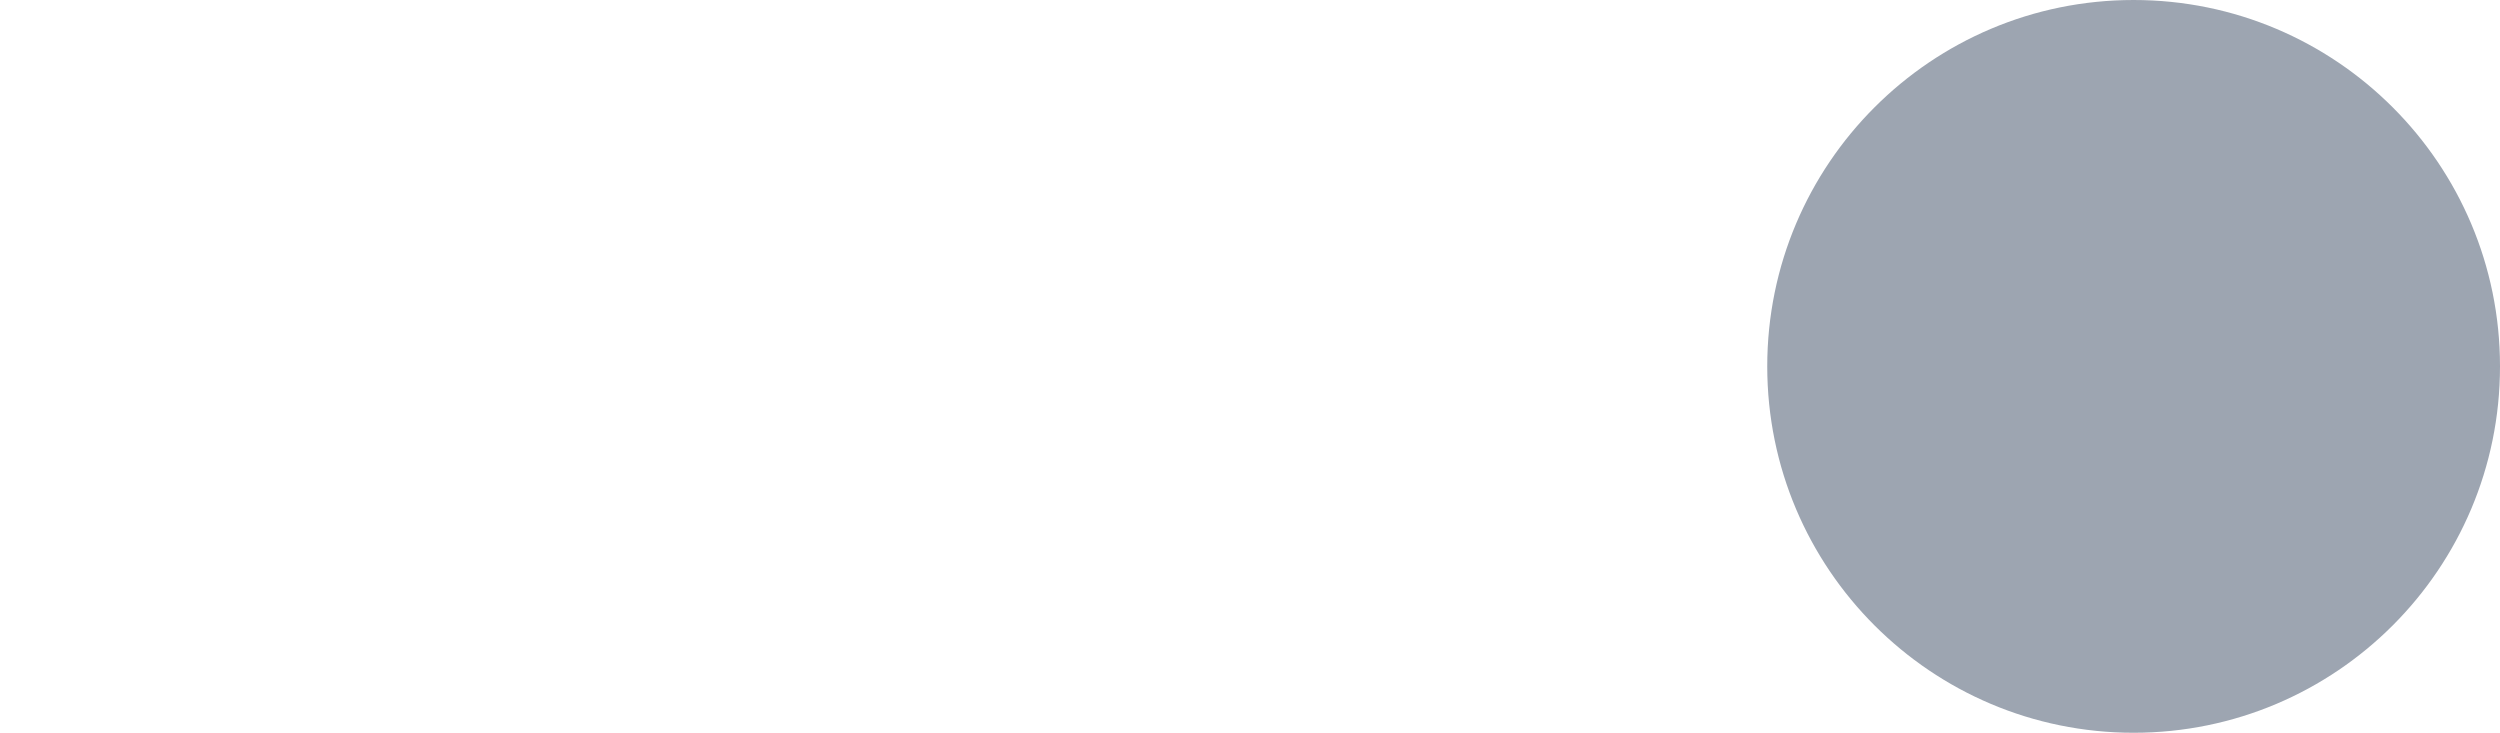 <svg xmlns="http://www.w3.org/2000/svg" fill="none" viewBox="0,0,116,34"><defs><filter id="a"><feFlood flood-color="#fff" result="FloodResult"/><feComposite in="FloodResult" in2="SourceGraphic" operator="in" result="comp"/></filter><clipPath id="e"><path d="m0,0h34v34H0"/></clipPath><mask y="0" width="34" maskUnits="userSpaceOnUse" id="f" x="0" height="34"><g filter="url(#a)"><circle cx="17" cy="17" r="17" fill="#b1b2b5"/></g></mask><pattern patternUnits="userSpaceOnUse" height="34" width="34" id="g"/><filter id="b"><feFlood flood-color="#fff" result="FloodResult"/><feComposite in="FloodResult" in2="SourceGraphic" operator="in" result="comp"/></filter><clipPath id="h"><path d="m19,0h34v34H19"/></clipPath><mask y="0" width="34" maskUnits="userSpaceOnUse" id="i" x="19" height="34"><g filter="url(#b)"><circle cx="36" cy="17" r="17" fill="#b1b2b5"/></g></mask><pattern patternUnits="userSpaceOnUse" x="19" height="34" width="34" id="j"/><filter id="c"><feFlood flood-color="#fff" result="FloodResult"/><feComposite in="FloodResult" in2="SourceGraphic" operator="in" result="comp"/></filter><clipPath id="k"><path d="m41,0h34v34H41"/></clipPath><mask y="0" width="34" maskUnits="userSpaceOnUse" id="l" x="41" height="34"><g filter="url(#c)"><circle cx="58" cy="17" r="17" fill="#b1b2b5"/></g></mask><pattern patternUnits="userSpaceOnUse" x="41" height="34" width="34" id="m"/><filter id="d"><feFlood flood-color="#fff" result="FloodResult"/><feComposite in="FloodResult" in2="SourceGraphic" operator="in" result="comp"/></filter><clipPath id="n"><path d="m61,0h34v34H61"/></clipPath><mask y="0" width="34" maskUnits="userSpaceOnUse" id="o" x="61" height="34"><g filter="url(#d)"><circle cx="78" cy="17" r="17" fill="#b1b2b5"/></g></mask><pattern patternUnits="userSpaceOnUse" x="61" height="34" width="34" id="p"/></defs><g mask="url(#f)" clip-path="url(#e)"><g><path fill="url(#g)" d="m0,0h34v34H0z"/></g></g><g mask="url(#i)" clip-path="url(#h)"><g><path fill="url(#j)" d="m19,0h34v34H19z"/></g></g><g mask="url(#l)" clip-path="url(#k)"><g><path fill="url(#m)" d="m41,0h34v34H41z"/></g></g><g mask="url(#o)" clip-path="url(#n)"><g><path fill="url(#p)" d="m61,0h34v34H61z"/></g></g><g><circle cx="99" cy="17" r="17" fill="#9da5b1"/></g></svg>
